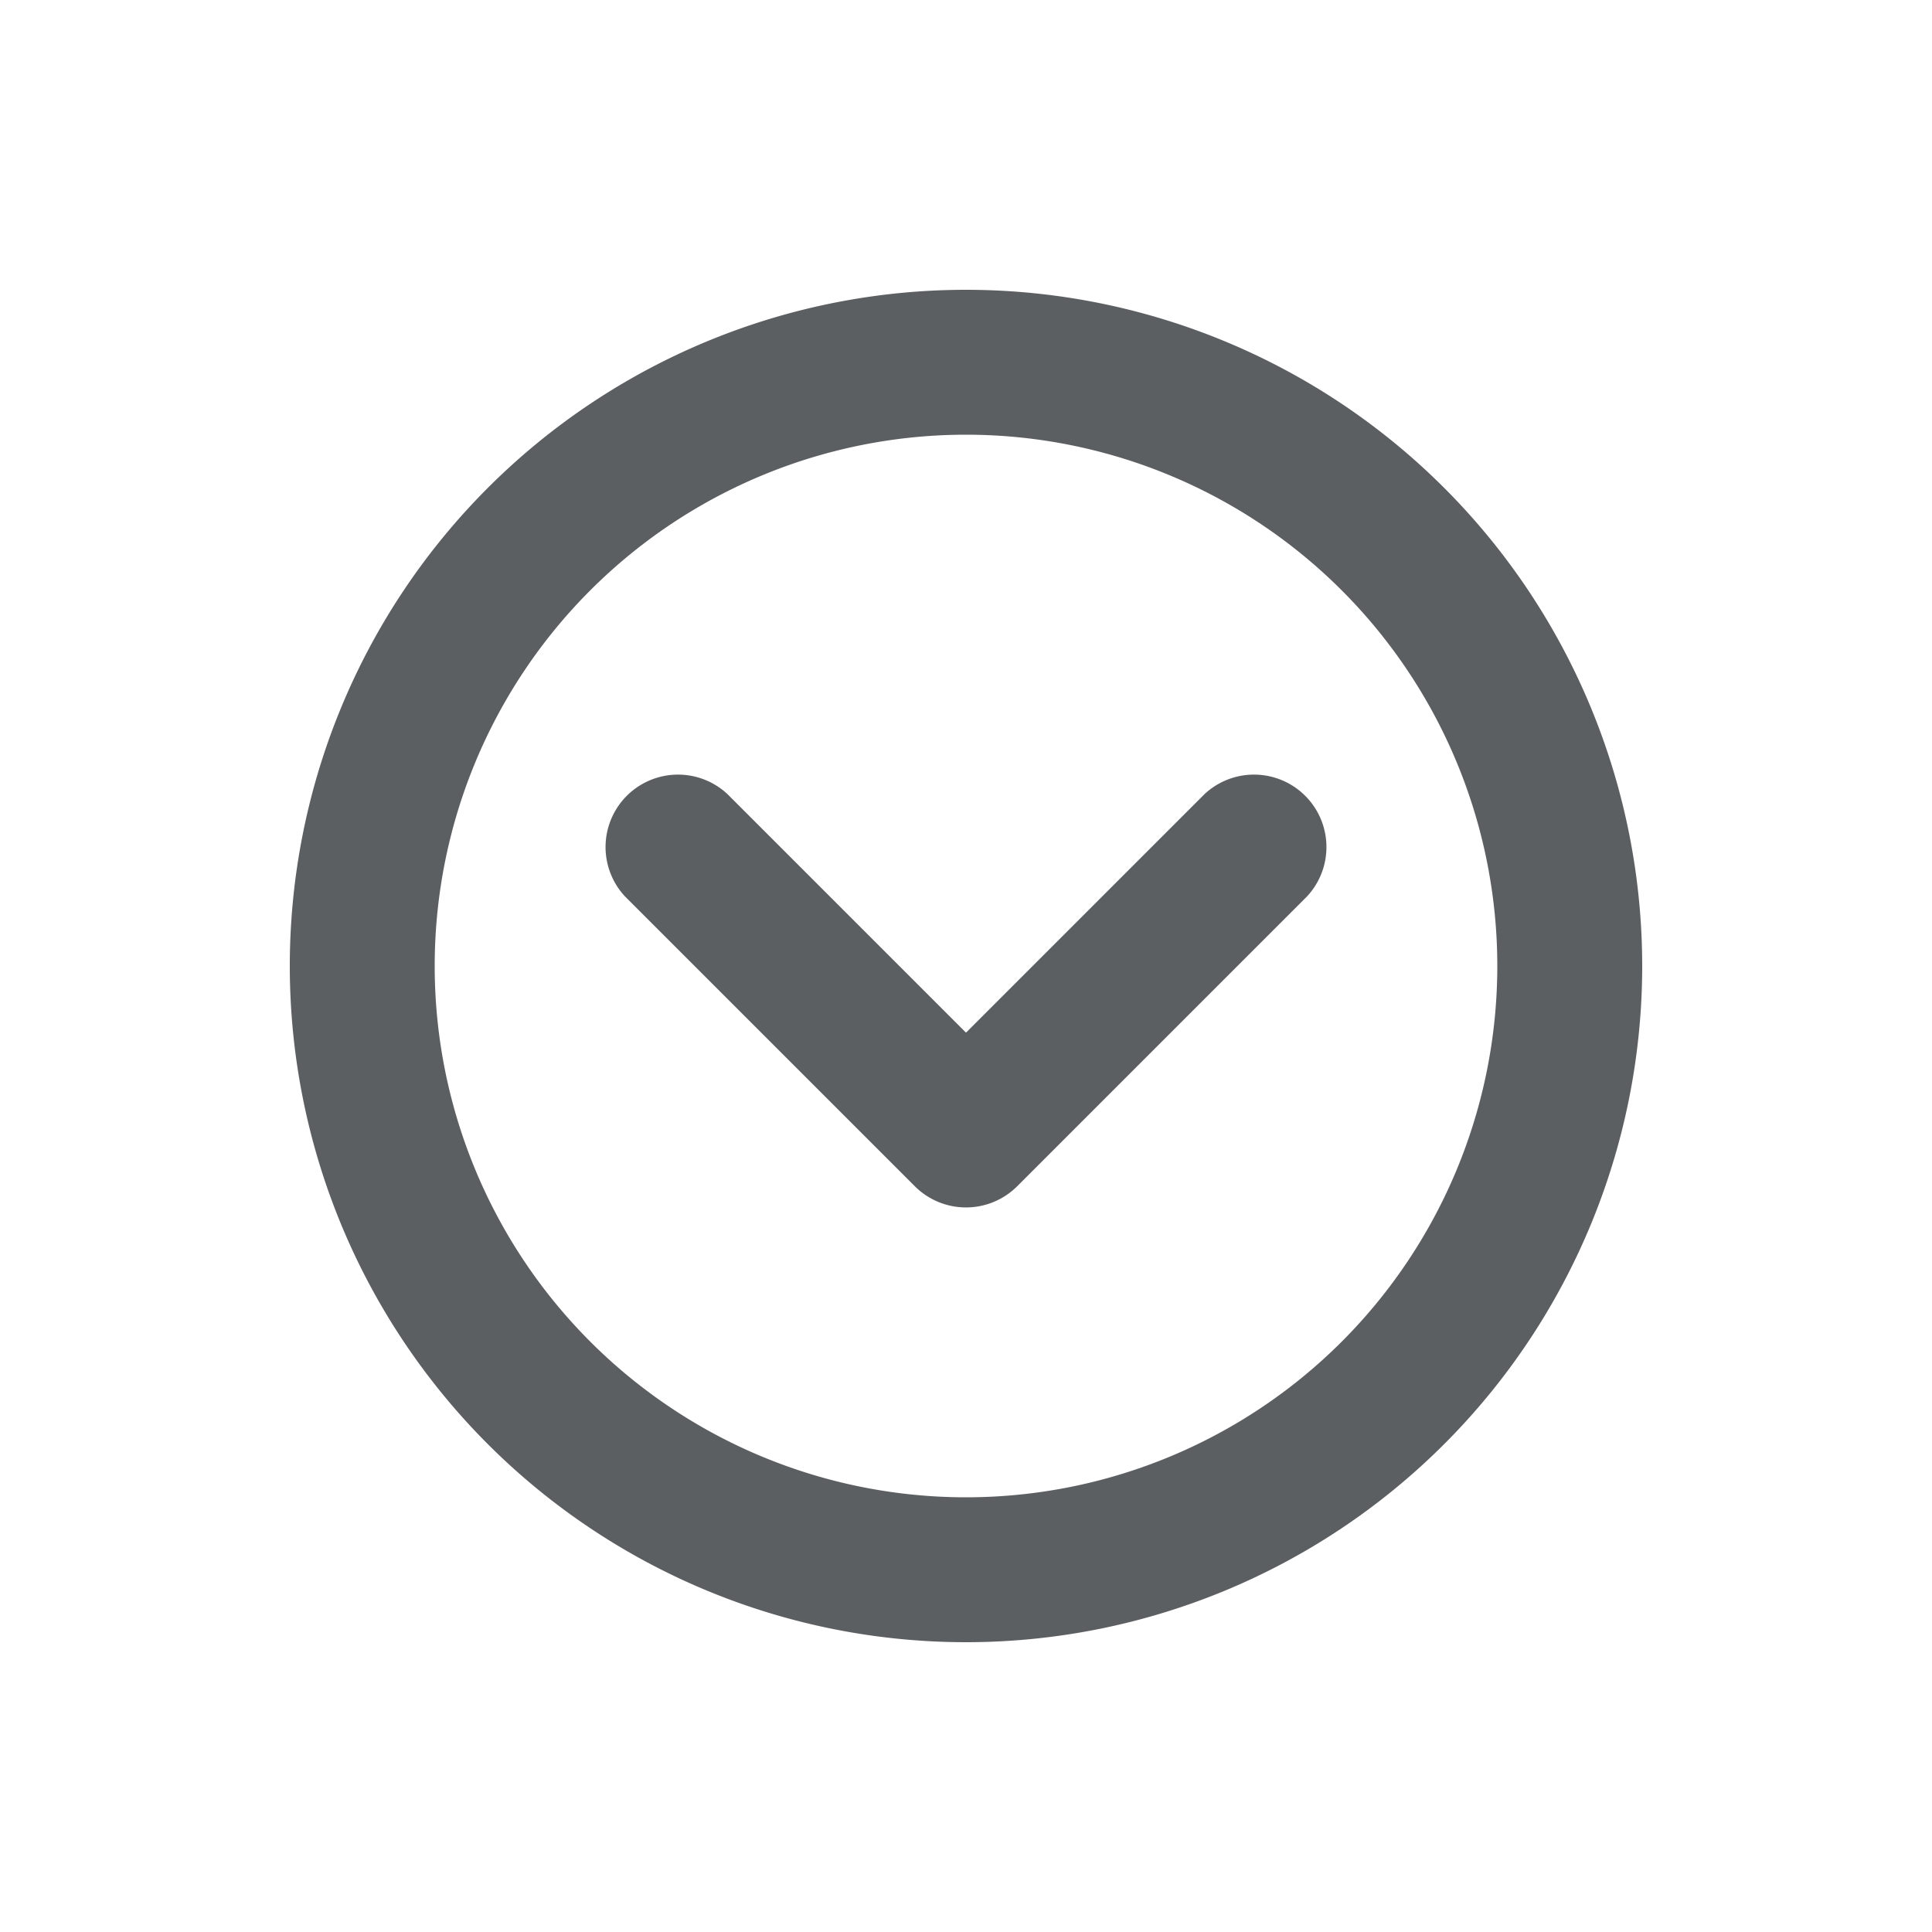 <svg viewBox="0 0 20 20" xmlns="http://www.w3.org/2000/svg"><path d="M7.53 8.22a.75.75 0 0 0-1.06 1.06l3 3a.75.75 0 0 0 1.06 0l3-3a.75.75 0 0 0-1.06-1.06l-2.47 2.47-2.47-2.47Z" fill="#5C5F62"/><path fill-rule="evenodd" d="M17 10a7 7 0 1 1-14 0 7 7 0 0 1 14 0Zm-1.5 0a5.5 5.5 0 1 1-11 0 5.5 5.5 0 0 1 11 0Z" fill="#5C5F62"/></svg>